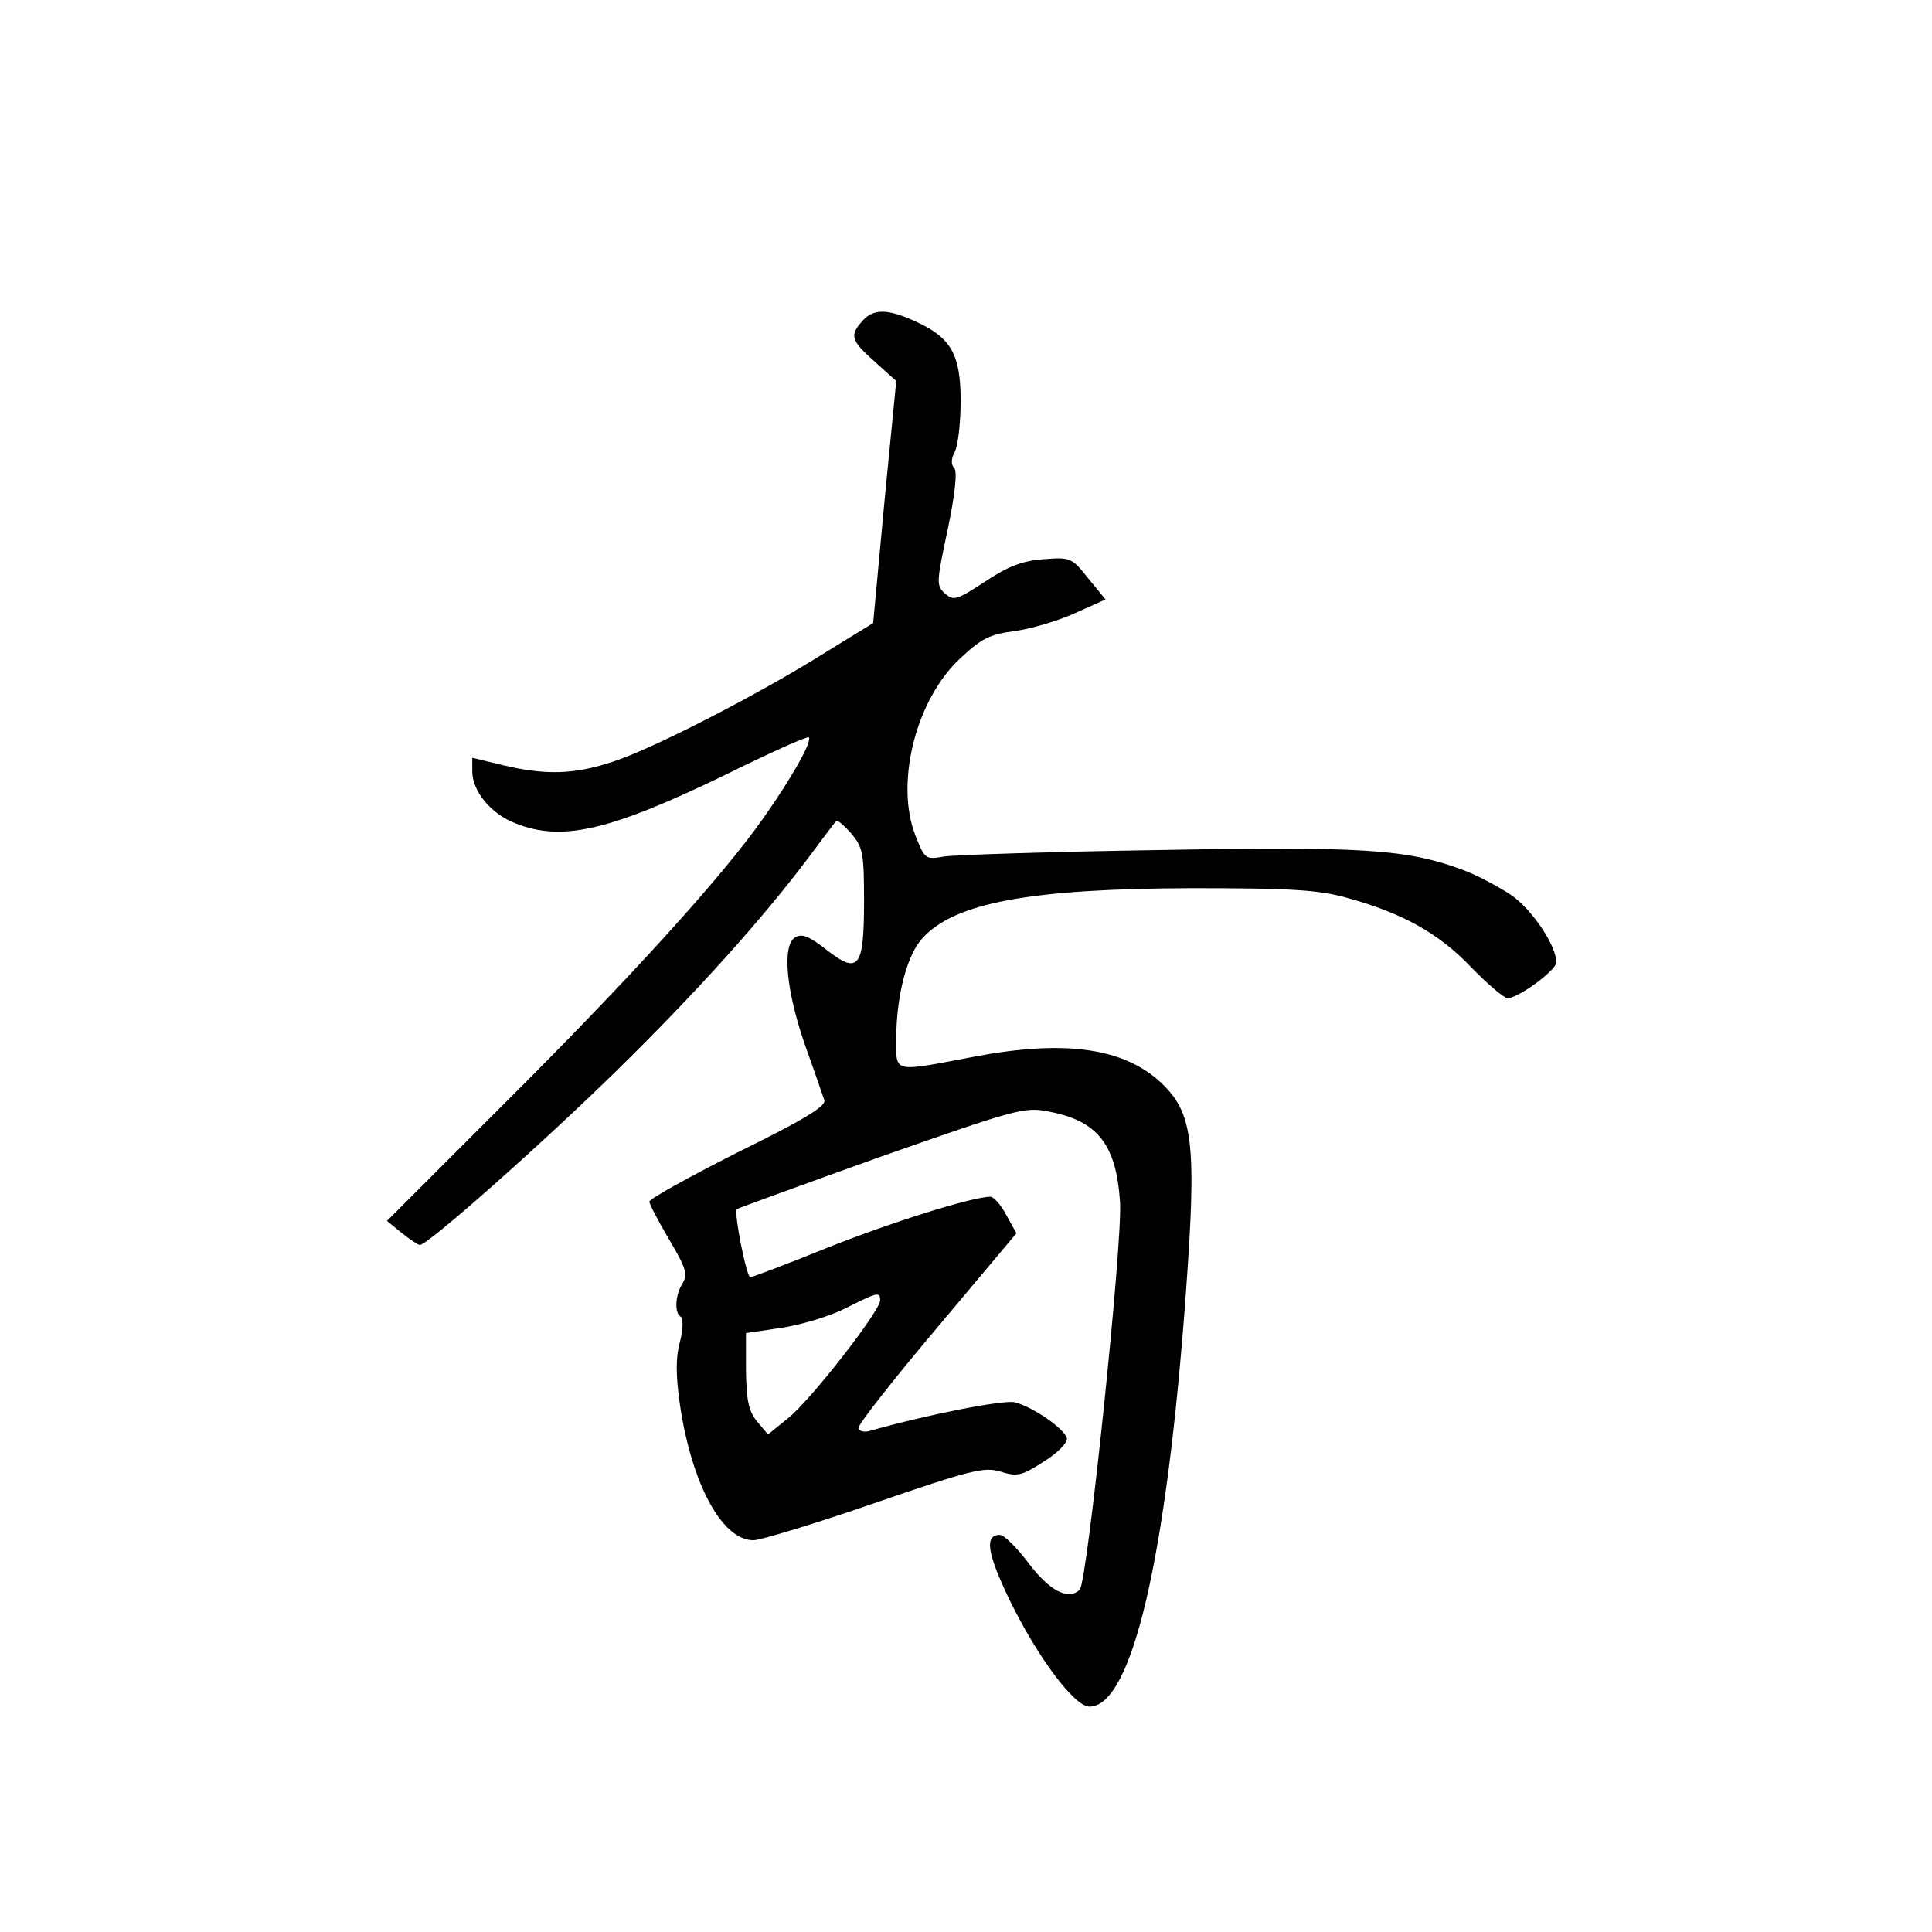 <?xml version="1.0" standalone="no"?>
<!DOCTYPE svg PUBLIC "-//W3C//DTD SVG 20010904//EN"
 "http://www.w3.org/TR/2001/REC-SVG-20010904/DTD/svg10.dtd">
<svg version="1.0" xmlns="http://www.w3.org/2000/svg"
 width="360pt" height="360pt" viewBox="0 0 360 360"
 preserveAspectRatio="xMidYMid meet">
<g transform="translate(0,360) scale(0.1,-0.1)"
fill="#000000" stroke="none">
<path d="M1607 3002 c-24 -27 -22 -36 23 -76 l40 -36 -22 -225 -21 -226 -91
-56 c-123 -77 -317 -177 -393 -202 -72 -24 -125 -26 -205 -7 l-58 14 0 -25 c0
-37 34 -79 80 -97 87 -35 176 -14 389 89 85 42 156 74 158 71 7 -7 -32 -76
-85 -151 -78 -111 -252 -302 -486 -535 l-215 -215 27 -22 c15 -12 30 -22 34
-23 15 0 225 186 366 324 149 146 272 283 357 396 27 36 50 67 53 70 2 3 15
-8 28 -23 22 -26 24 -37 24 -126 0 -125 -10 -138 -71 -90 -32 25 -45 30 -58
22 -24 -16 -16 -101 20 -203 17 -47 32 -92 35 -100 4 -11 -39 -37 -161 -97
-91 -46 -165 -87 -165 -92 0 -5 17 -37 37 -71 31 -52 35 -65 25 -81 -14 -22
-16 -56 -3 -63 4 -3 4 -24 -2 -46 -8 -29 -8 -62 0 -118 22 -147 78 -252 137
-252 13 0 115 31 225 69 180 62 205 68 235 59 31 -10 40 -8 80 18 26 16 45 35
44 44 -4 17 -62 58 -97 67 -20 5 -160 -22 -273 -54 -10 -2 -18 1 -18 7 0 7 66
91 147 187 l147 175 -19 34 c-10 19 -23 34 -30 34 -33 0 -186 -48 -306 -96
-74 -30 -138 -54 -141 -54 -7 0 -31 121 -25 127 3 2 124 46 269 98 248 87 267
93 311 84 92 -17 127 -61 134 -169 5 -76 -61 -708 -75 -722 -21 -21 -57 -2
-96 50 -21 28 -45 52 -53 52 -29 0 -24 -34 19 -123 52 -106 120 -197 148 -197
79 0 144 276 180 775 20 275 13 331 -46 387 -70 66 -181 81 -349 49 -153 -29
-145 -31 -145 33 0 80 20 157 49 188 60 66 201 92 501 93 185 0 237 -3 290
-18 102 -28 170 -65 231 -129 31 -32 62 -58 68 -58 20 0 91 52 91 67 0 30 -43
95 -81 123 -23 16 -64 38 -93 49 -105 39 -186 44 -569 37 -199 -3 -378 -9
-398 -12 -35 -6 -36 -5 -54 41 -37 98 2 251 83 327 40 38 56 46 102 52 30 4
81 19 112 33 l58 26 -32 39 c-31 39 -33 40 -84 36 -40 -3 -67 -14 -109 -42
-52 -34 -58 -36 -74 -22 -17 15 -16 21 5 120 14 67 18 108 12 114 -6 6 -6 17
1 30 6 11 11 54 11 95 0 87 -18 118 -84 148 -52 24 -79 24 -99 1z m33 -1825
c0 -20 -131 -188 -172 -220 l-37 -30 -20 24 c-16 19 -20 39 -21 94 l0 71 68
10 c37 6 90 22 117 36 60 30 65 32 65 15z"/>
</g>
</svg>
